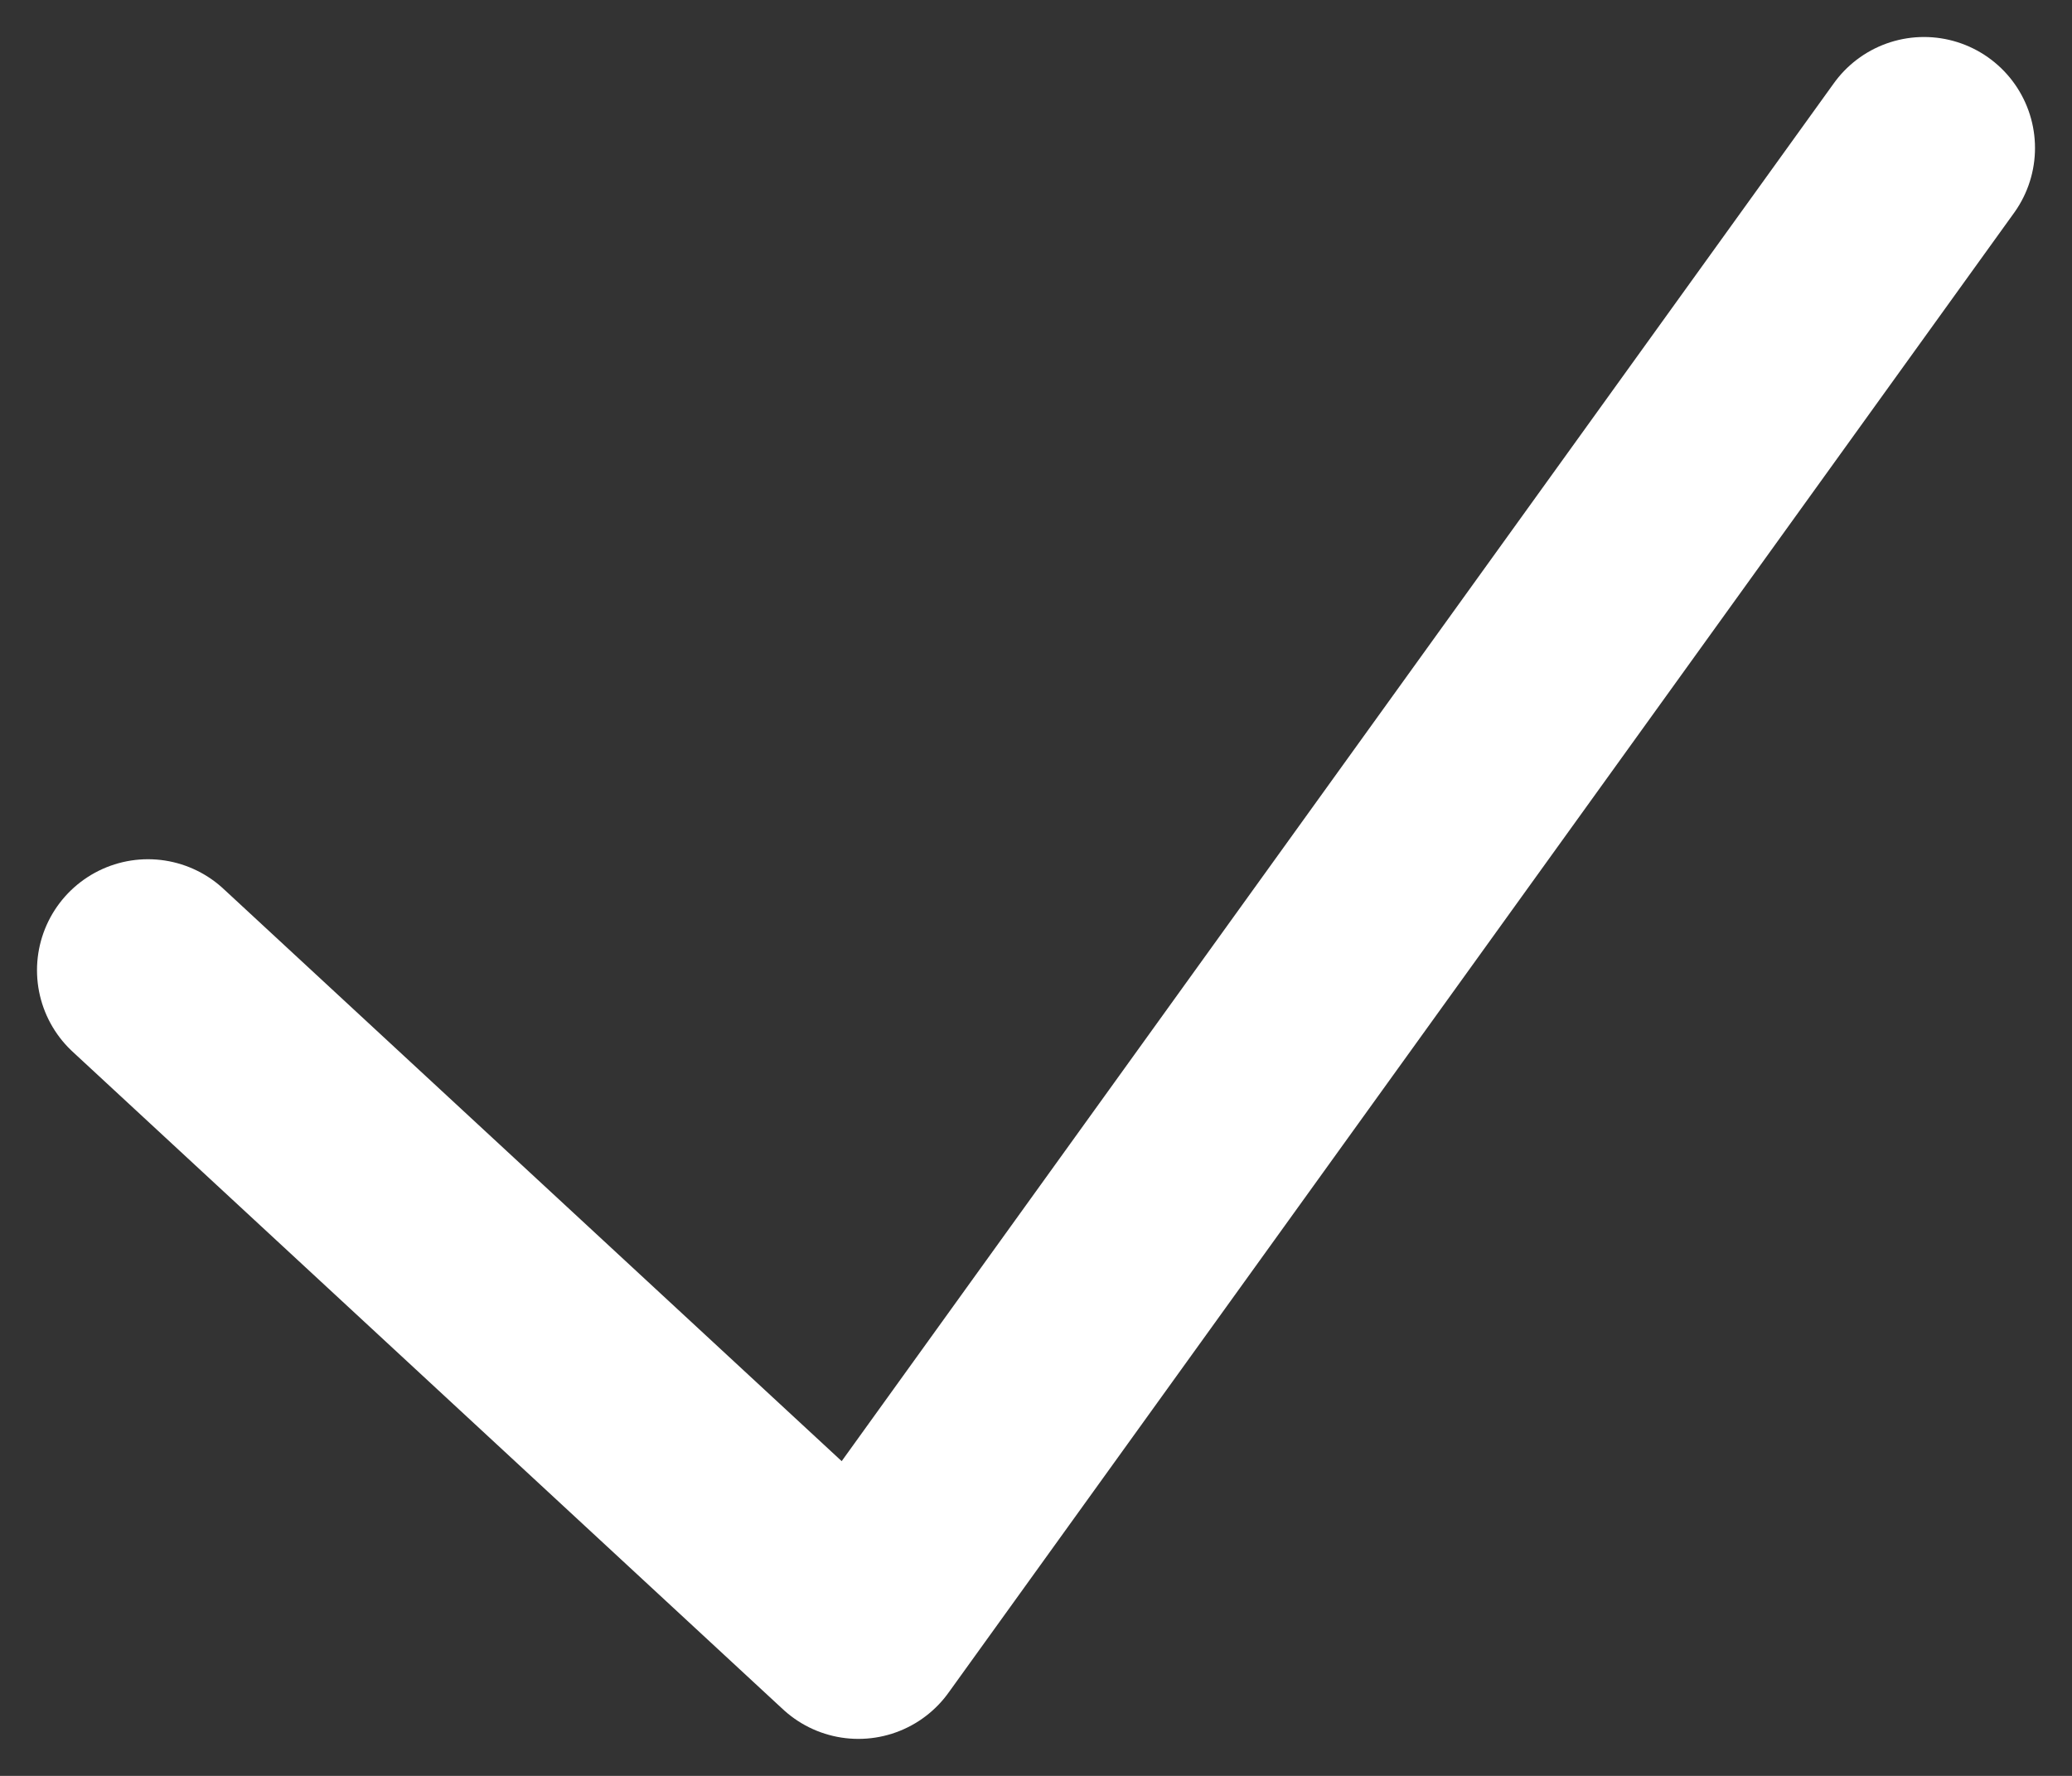 <svg width="14" height="12" viewBox="0 0 14 12" fill="none" xmlns="http://www.w3.org/2000/svg">
<rect x="0" y="0" width="14" height="12" fill="#333333" stroke="none"/>
<path d="M1 6.556L5.8 11L13 1" stroke="white" stroke-width="1.5" stroke-linecap="round" stroke-linejoin="round"/>
</svg>
